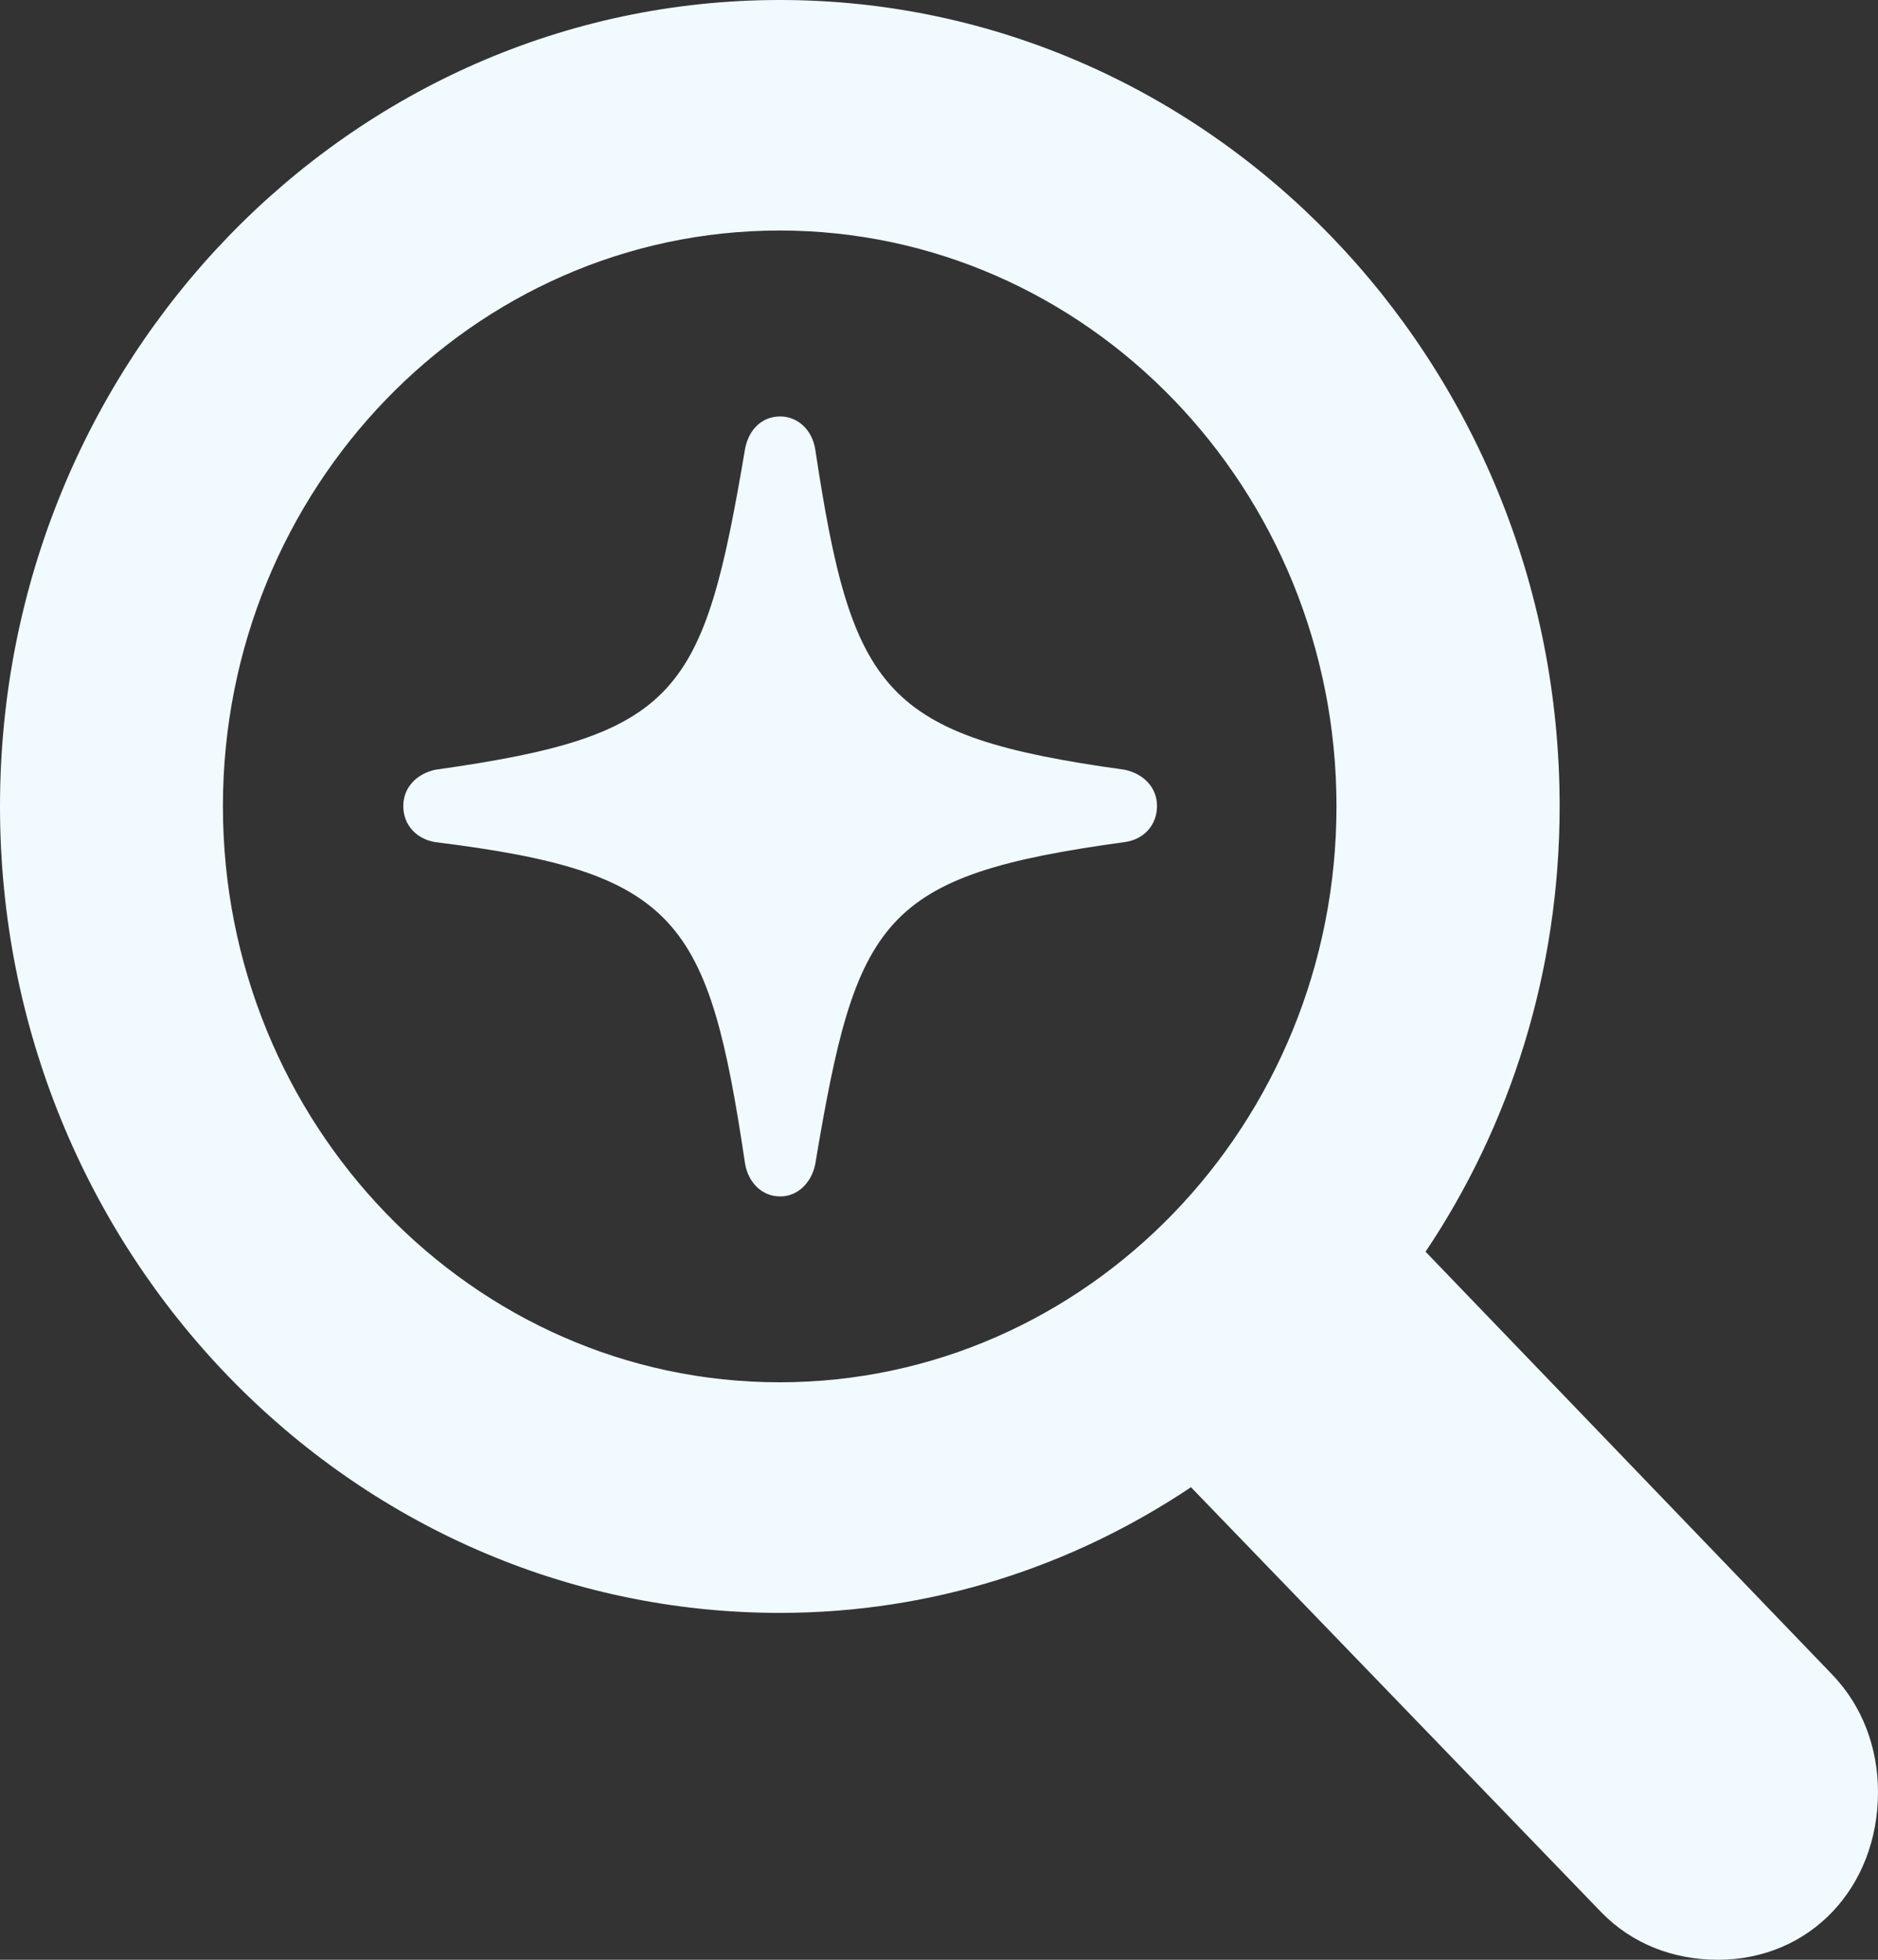 <svg width="23" height="24" viewBox="0 0 23 24" fill="none" xmlns="http://www.w3.org/2000/svg">
<rect x="0" y="0" width="23" height="24" fill="#333333" stroke="none"/>
<path d="M0 9.874C0 15.328 4.281 19.752 9.551 19.752C11.418 19.752 13.139 19.181 14.586 18.213L19.608 23.415C19.991 23.811 20.503 24 21.039 24C22.174 24 23 23.109 23 21.947C23 21.405 22.81 20.891 22.435 20.503L17.459 15.329C18.495 13.784 19.101 11.905 19.101 9.874C19.101 4.424 14.82 0 9.551 0C4.281 0 0 4.424 0 9.874ZM2.73 9.874C2.73 5.989 5.787 2.823 9.547 2.823C13.315 2.823 16.368 5.989 16.368 9.874C16.368 13.763 13.315 16.928 9.547 16.928C5.787 16.928 2.73 13.763 2.73 9.874ZM9.555 14.652C9.773 14.652 9.938 14.481 9.984 14.259C10.488 11.244 10.788 10.722 13.771 10.313C14.009 10.282 14.17 10.104 14.17 9.87C14.17 9.644 14.005 9.474 13.771 9.426C10.818 9.017 10.435 8.483 9.984 5.501C9.946 5.263 9.769 5.1 9.555 5.1C9.333 5.1 9.171 5.258 9.125 5.496C8.616 8.505 8.324 9.006 5.334 9.426C5.104 9.474 4.939 9.644 4.939 9.87C4.939 10.104 5.1 10.274 5.33 10.313C8.313 10.682 8.678 11.255 9.125 14.251C9.163 14.477 9.328 14.652 9.555 14.652Z" fill="#F1FBFF"/>
</svg>
